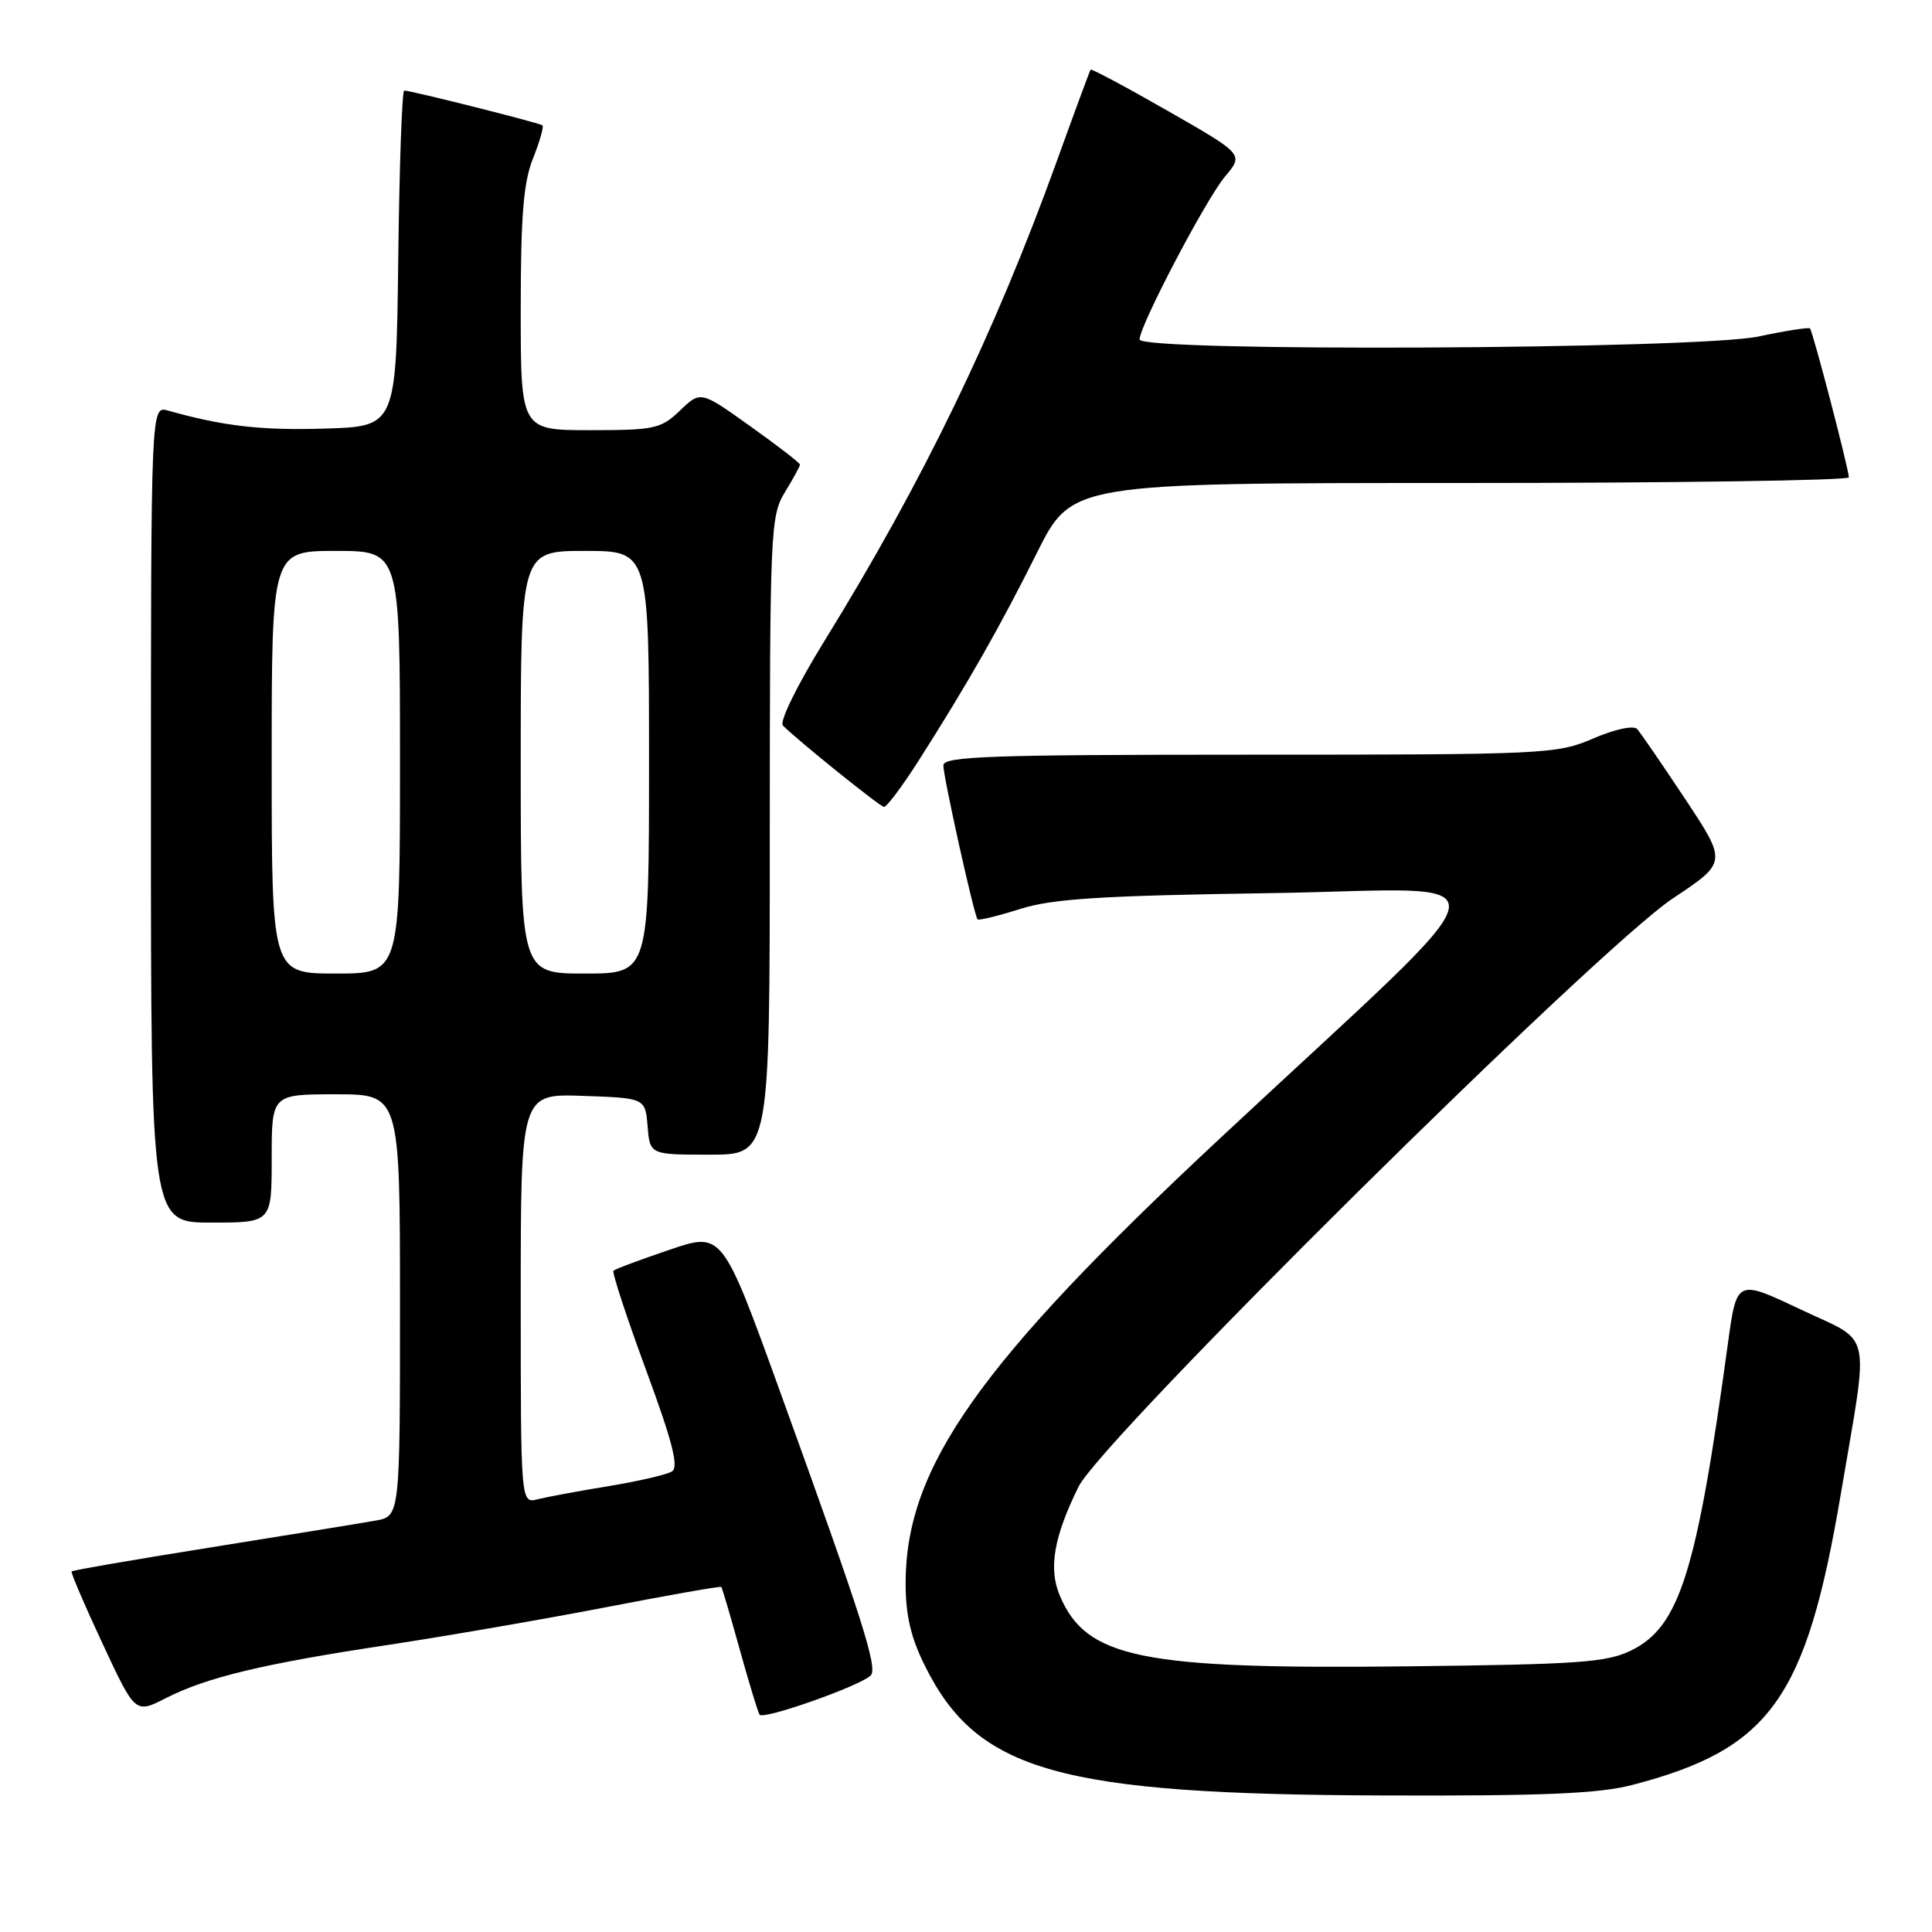 <?xml version="1.0" encoding="UTF-8" standalone="no"?>
<!DOCTYPE svg PUBLIC "-//W3C//DTD SVG 1.1//EN" "http://www.w3.org/Graphics/SVG/1.1/DTD/svg11.dtd" >
<svg xmlns="http://www.w3.org/2000/svg" xmlns:xlink="http://www.w3.org/1999/xlink" version="1.1" viewBox="0 0 256 256">
 <g >
 <path fill="currentColor"
d=" M 216.31 236.51 C 234.56 231.75 239.33 225.10 243.91 198.00 C 247.70 175.58 248.25 178.08 238.57 173.50 C 230.13 169.50 230.13 169.50 228.96 178.00 C 224.82 208.31 222.56 215.50 216.21 218.66 C 212.94 220.28 209.38 220.54 186.41 220.80 C 151.18 221.20 143.94 219.72 140.43 211.43 C 138.91 207.85 139.63 203.65 142.91 197.00 C 146.02 190.69 211.77 125.60 221.68 119.03 C 228.85 114.26 228.85 114.26 223.30 105.88 C 220.24 101.27 217.38 97.10 216.93 96.60 C 216.45 96.09 214.00 96.61 211.12 97.85 C 206.29 99.93 204.83 100.00 165.56 100.00 C 131.13 100.00 125.00 100.22 125.00 101.42 C 125.00 102.96 129.07 121.29 129.53 121.82 C 129.68 121.99 132.21 121.38 135.15 120.45 C 139.48 119.08 145.85 118.68 168.50 118.34 C 200.47 117.86 201.31 113.84 161.73 150.77 C 129.74 180.61 120.00 194.39 120.00 209.78 C 120.00 214.03 120.69 217.00 122.57 220.76 C 129.53 234.74 140.29 237.77 183.54 237.91 C 204.51 237.98 211.86 237.67 216.31 236.51 Z  M 115.37 222.01 C 116.35 221.05 114.29 214.59 103.35 184.36 C 95.70 163.22 95.70 163.22 88.69 165.61 C 84.83 166.92 81.50 168.16 81.29 168.38 C 81.08 168.59 83.01 174.49 85.59 181.49 C 89.10 191.02 89.97 194.40 89.04 194.97 C 88.36 195.40 84.59 196.27 80.65 196.92 C 76.72 197.56 72.49 198.35 71.25 198.66 C 69.00 199.22 69.00 199.22 69.00 172.07 C 69.00 144.92 69.00 144.92 77.25 145.21 C 85.50 145.50 85.50 145.50 85.81 149.25 C 86.12 153.00 86.12 153.00 94.06 153.00 C 102.00 153.00 102.00 153.00 102.00 110.75 C 102.01 70.29 102.09 68.36 104.00 65.23 C 105.10 63.43 106.00 61.78 106.00 61.56 C 106.00 61.35 103.04 59.06 99.42 56.48 C 92.84 51.78 92.84 51.78 90.11 54.39 C 87.58 56.82 86.74 57.00 78.20 57.00 C 69.00 57.00 69.00 57.00 69.00 41.02 C 69.00 28.60 69.36 24.14 70.63 20.98 C 71.52 18.74 72.08 16.78 71.88 16.61 C 71.48 16.28 54.45 12.00 53.56 12.00 C 53.27 12.00 52.92 22.01 52.77 34.25 C 52.50 56.50 52.50 56.50 43.05 56.79 C 34.63 57.05 29.57 56.47 22.25 54.40 C 20.00 53.77 20.00 53.77 20.00 107.88 C 20.00 162.00 20.00 162.00 28.00 162.00 C 36.00 162.00 36.00 162.00 36.00 153.50 C 36.00 145.00 36.00 145.00 44.50 145.00 C 53.00 145.00 53.00 145.00 53.00 172.95 C 53.00 200.91 53.00 200.91 49.75 201.49 C 47.96 201.81 38.23 203.39 28.11 205.01 C 18.00 206.62 9.62 208.07 9.49 208.22 C 9.36 208.37 11.20 212.68 13.59 217.79 C 17.92 227.08 17.92 227.08 21.96 225.02 C 27.42 222.24 34.84 220.46 51.50 217.95 C 59.20 216.78 72.22 214.53 80.44 212.94 C 88.66 211.35 95.48 210.15 95.58 210.28 C 95.69 210.40 96.78 214.10 98.00 218.50 C 99.22 222.90 100.41 226.81 100.64 227.20 C 101.08 227.94 113.92 223.42 115.37 222.01 Z  M 121.75 100.75 C 128.22 90.59 132.50 83.07 137.40 73.25 C 142.02 64.00 142.02 64.00 193.51 64.00 C 221.83 64.00 244.99 63.66 244.98 63.25 C 244.95 62.06 240.20 43.87 239.83 43.52 C 239.65 43.35 236.57 43.83 233.00 44.59 C 224.93 46.29 151.00 46.65 151.00 44.98 C 151.00 43.16 159.79 26.40 162.33 23.38 C 164.80 20.45 164.80 20.45 154.75 14.70 C 149.23 11.54 144.62 9.08 144.51 9.23 C 144.40 9.38 142.36 14.90 139.98 21.50 C 131.74 44.28 122.29 63.80 109.27 84.88 C 105.65 90.75 103.24 95.64 103.74 96.14 C 105.76 98.16 116.55 106.85 117.13 106.92 C 117.48 106.96 119.56 104.19 121.75 100.75 Z  M 36.00 101.00 C 36.00 73.00 36.00 73.00 44.50 73.00 C 53.00 73.00 53.00 73.00 53.00 101.00 C 53.00 129.00 53.00 129.00 44.50 129.00 C 36.00 129.00 36.00 129.00 36.00 101.00 Z  M 69.00 101.00 C 69.00 73.00 69.00 73.00 77.50 73.00 C 86.00 73.00 86.00 73.00 86.00 101.00 C 86.00 129.00 86.00 129.00 77.50 129.00 C 69.00 129.00 69.00 129.00 69.00 101.00 Z "/>
</g>
</svg>